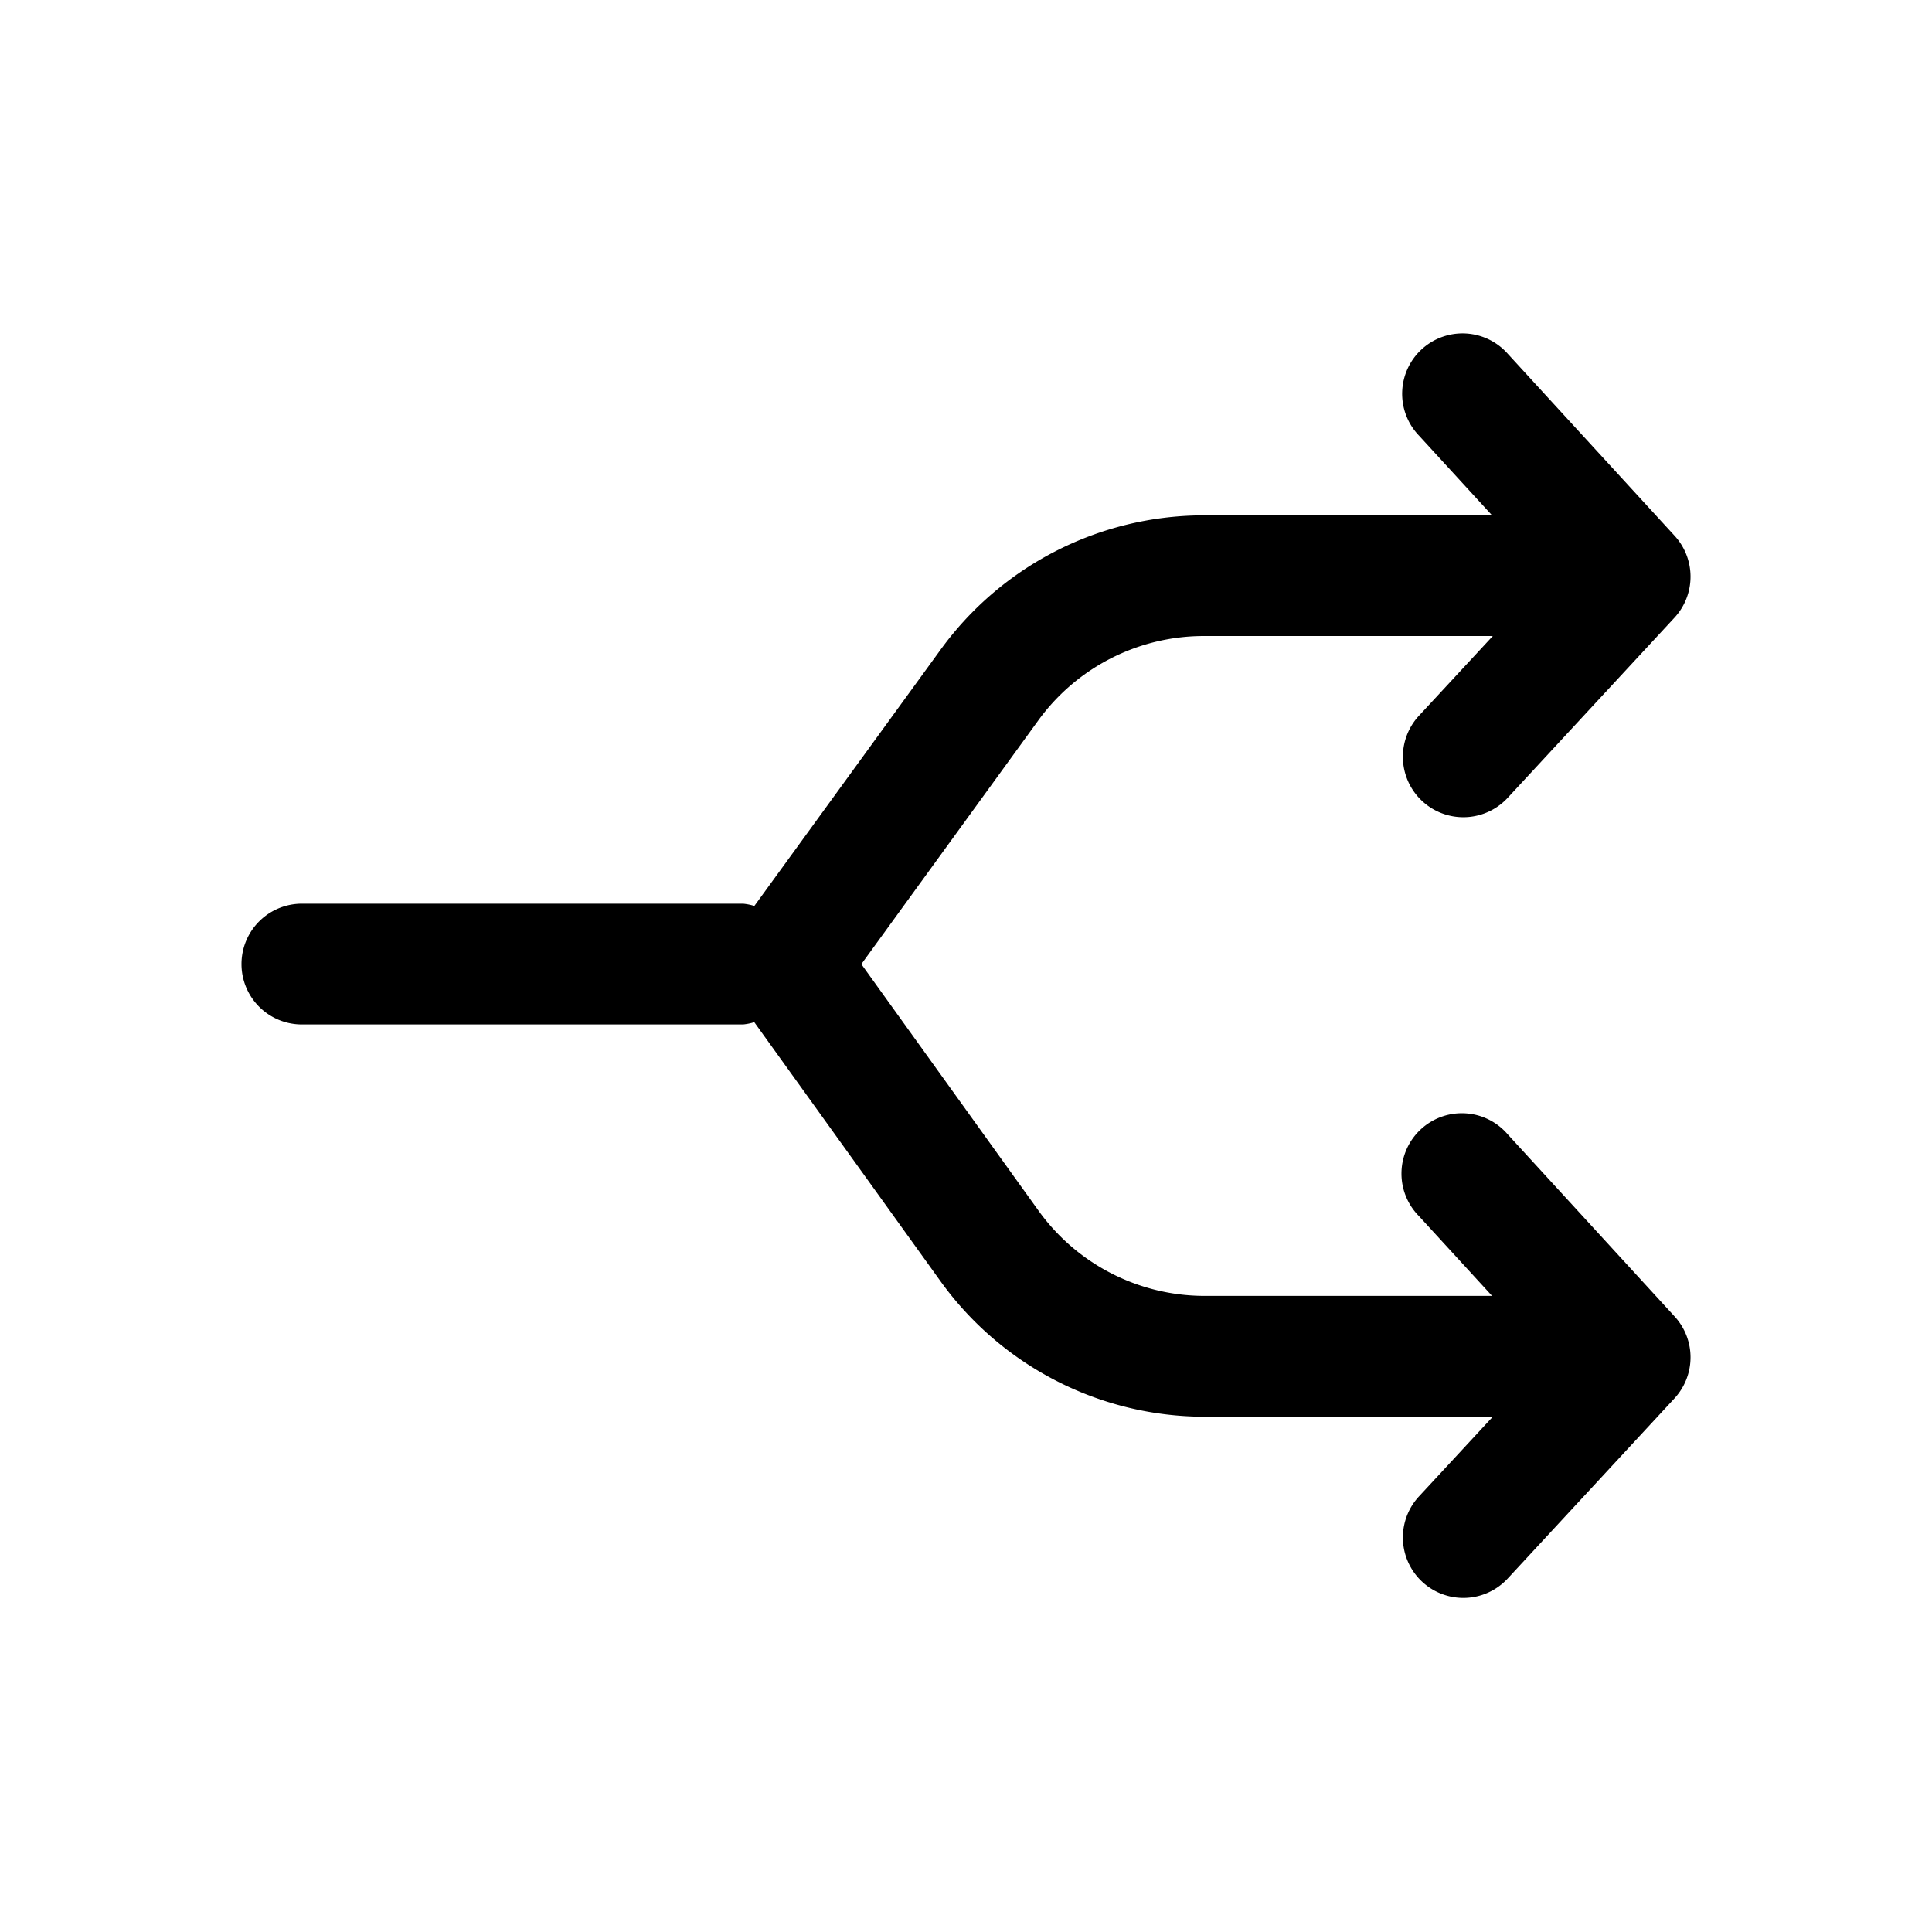 <svg id="icons" xmlns="http://www.w3.org/2000/svg" viewBox="0 0 24 24"><title>03-09-split-m</title><rect id="canvas" width="24" height="24" style="fill:none"/><path d="M18.73,14.092A.75.75,0,1,0,17.625,15.105l.91.993H14.944a2.542,2.542,0,0,1-2.05-1.068L10.7,11.977l2.191-3.018a2.541,2.541,0,0,1,2.042-1.058h3.611l-.917.99a.75.75,0,0,0,1.102,1.02l2.072-2.238a.751.751,0,0,0,.002-1.017L18.73,4.395A.75.75,0,1,0,17.625,5.409l.91.993H14.934a4.043,4.043,0,0,0-3.255,1.676L9.371,11.254a.711.711,0,0,0-.14-.028H3.75a.75.75,0,0,0,0,1.5H9.231a.715.715,0,0,0,.139-.028l2.307,3.209a4.046,4.046,0,0,0,3.268,1.692H18.544l-.917.99a.75.75,0,0,0,1.102,1.02l2.072-2.238a.751.751,0,0,0,.002-1.017Z"/></svg>